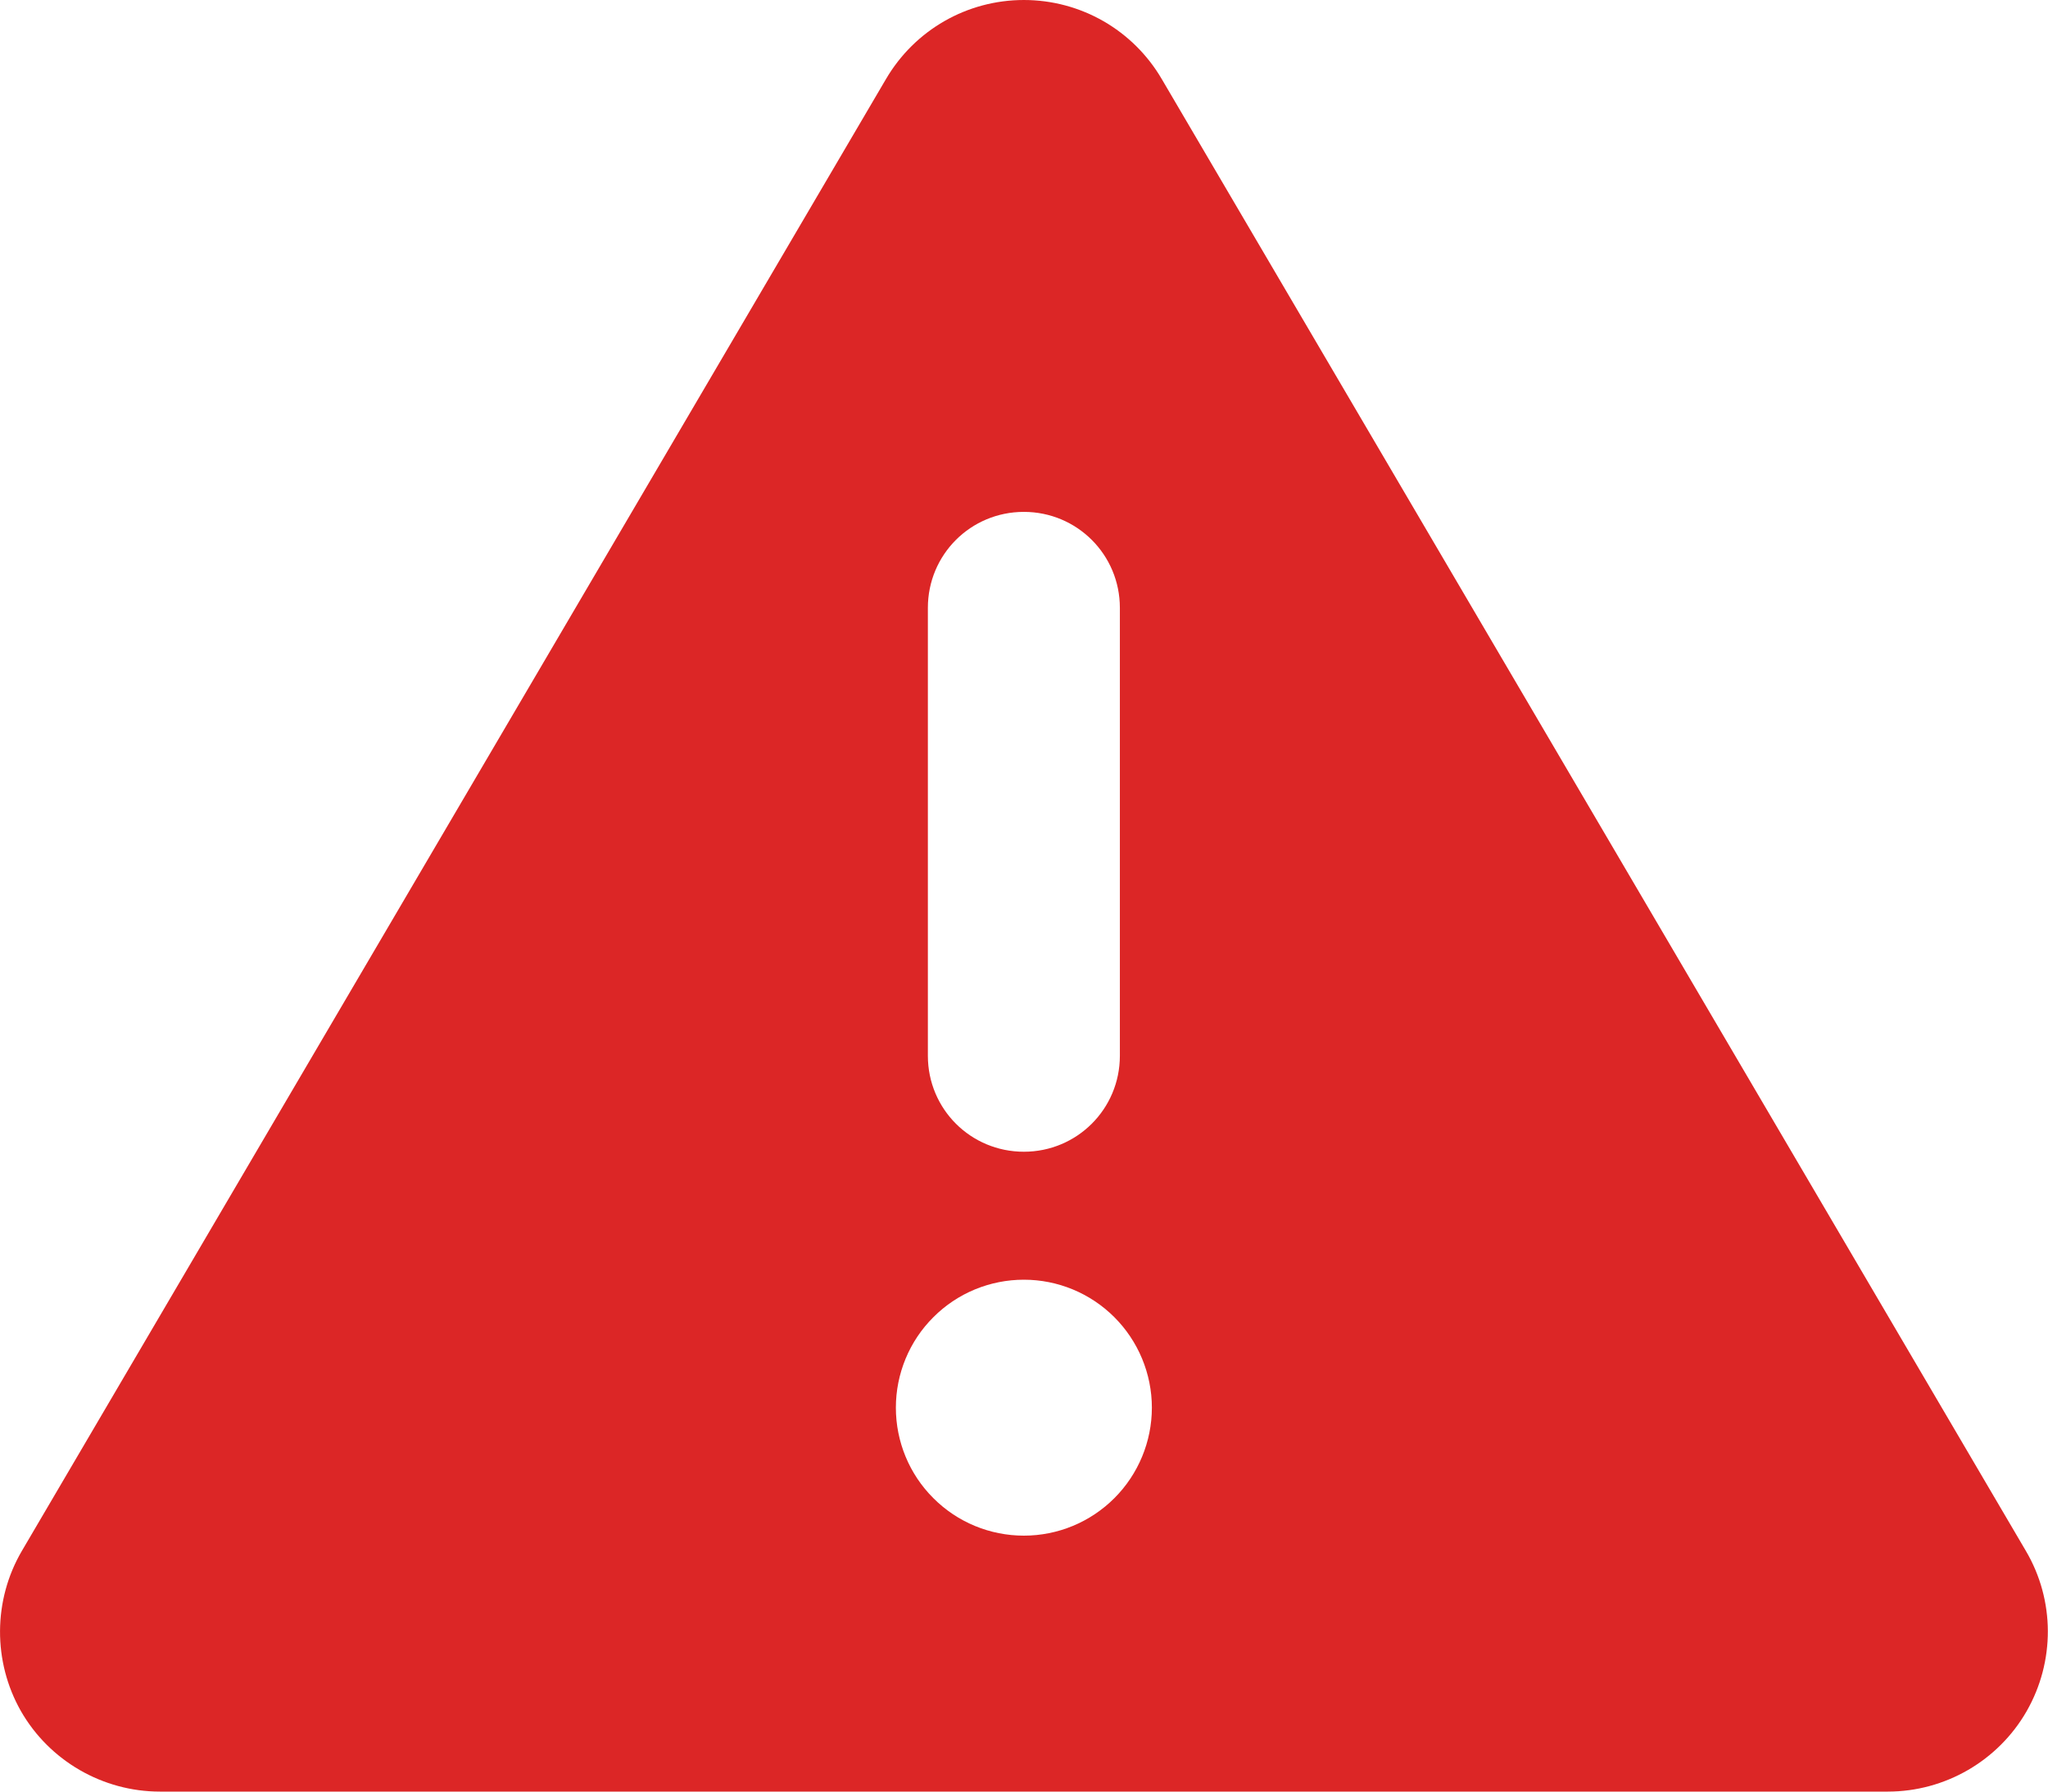 <svg width="16" height="14" viewBox="0 0 16 14" fill="none" xmlns="http://www.w3.org/2000/svg">
<path d="M7.999 0C8.443 0 8.852 0.234 9.077 0.619L15.827 12.119C16.055 12.506 16.055 12.984 15.833 13.372C15.611 13.759 15.196 14 14.749 14H1.249C0.802 14 0.386 13.759 0.164 13.372C-0.057 12.984 -0.054 12.503 0.171 12.119L6.921 0.619C7.146 0.234 7.555 0 7.999 0ZM7.999 4C7.583 4 7.249 4.334 7.249 4.75V8.25C7.249 8.666 7.583 9 7.999 9C8.414 9 8.749 8.666 8.749 8.25V4.75C8.749 4.334 8.414 4 7.999 4ZM8.999 11C8.999 10.735 8.893 10.48 8.706 10.293C8.518 10.105 8.264 10 7.999 10C7.734 10 7.479 10.105 7.292 10.293C7.104 10.48 6.999 10.735 6.999 11C6.999 11.265 7.104 11.52 7.292 11.707C7.479 11.895 7.734 12 7.999 12C8.264 12 8.518 11.895 8.706 11.707C8.893 11.52 8.999 11.265 8.999 11Z" fill="#DC2626"/>
</svg>
